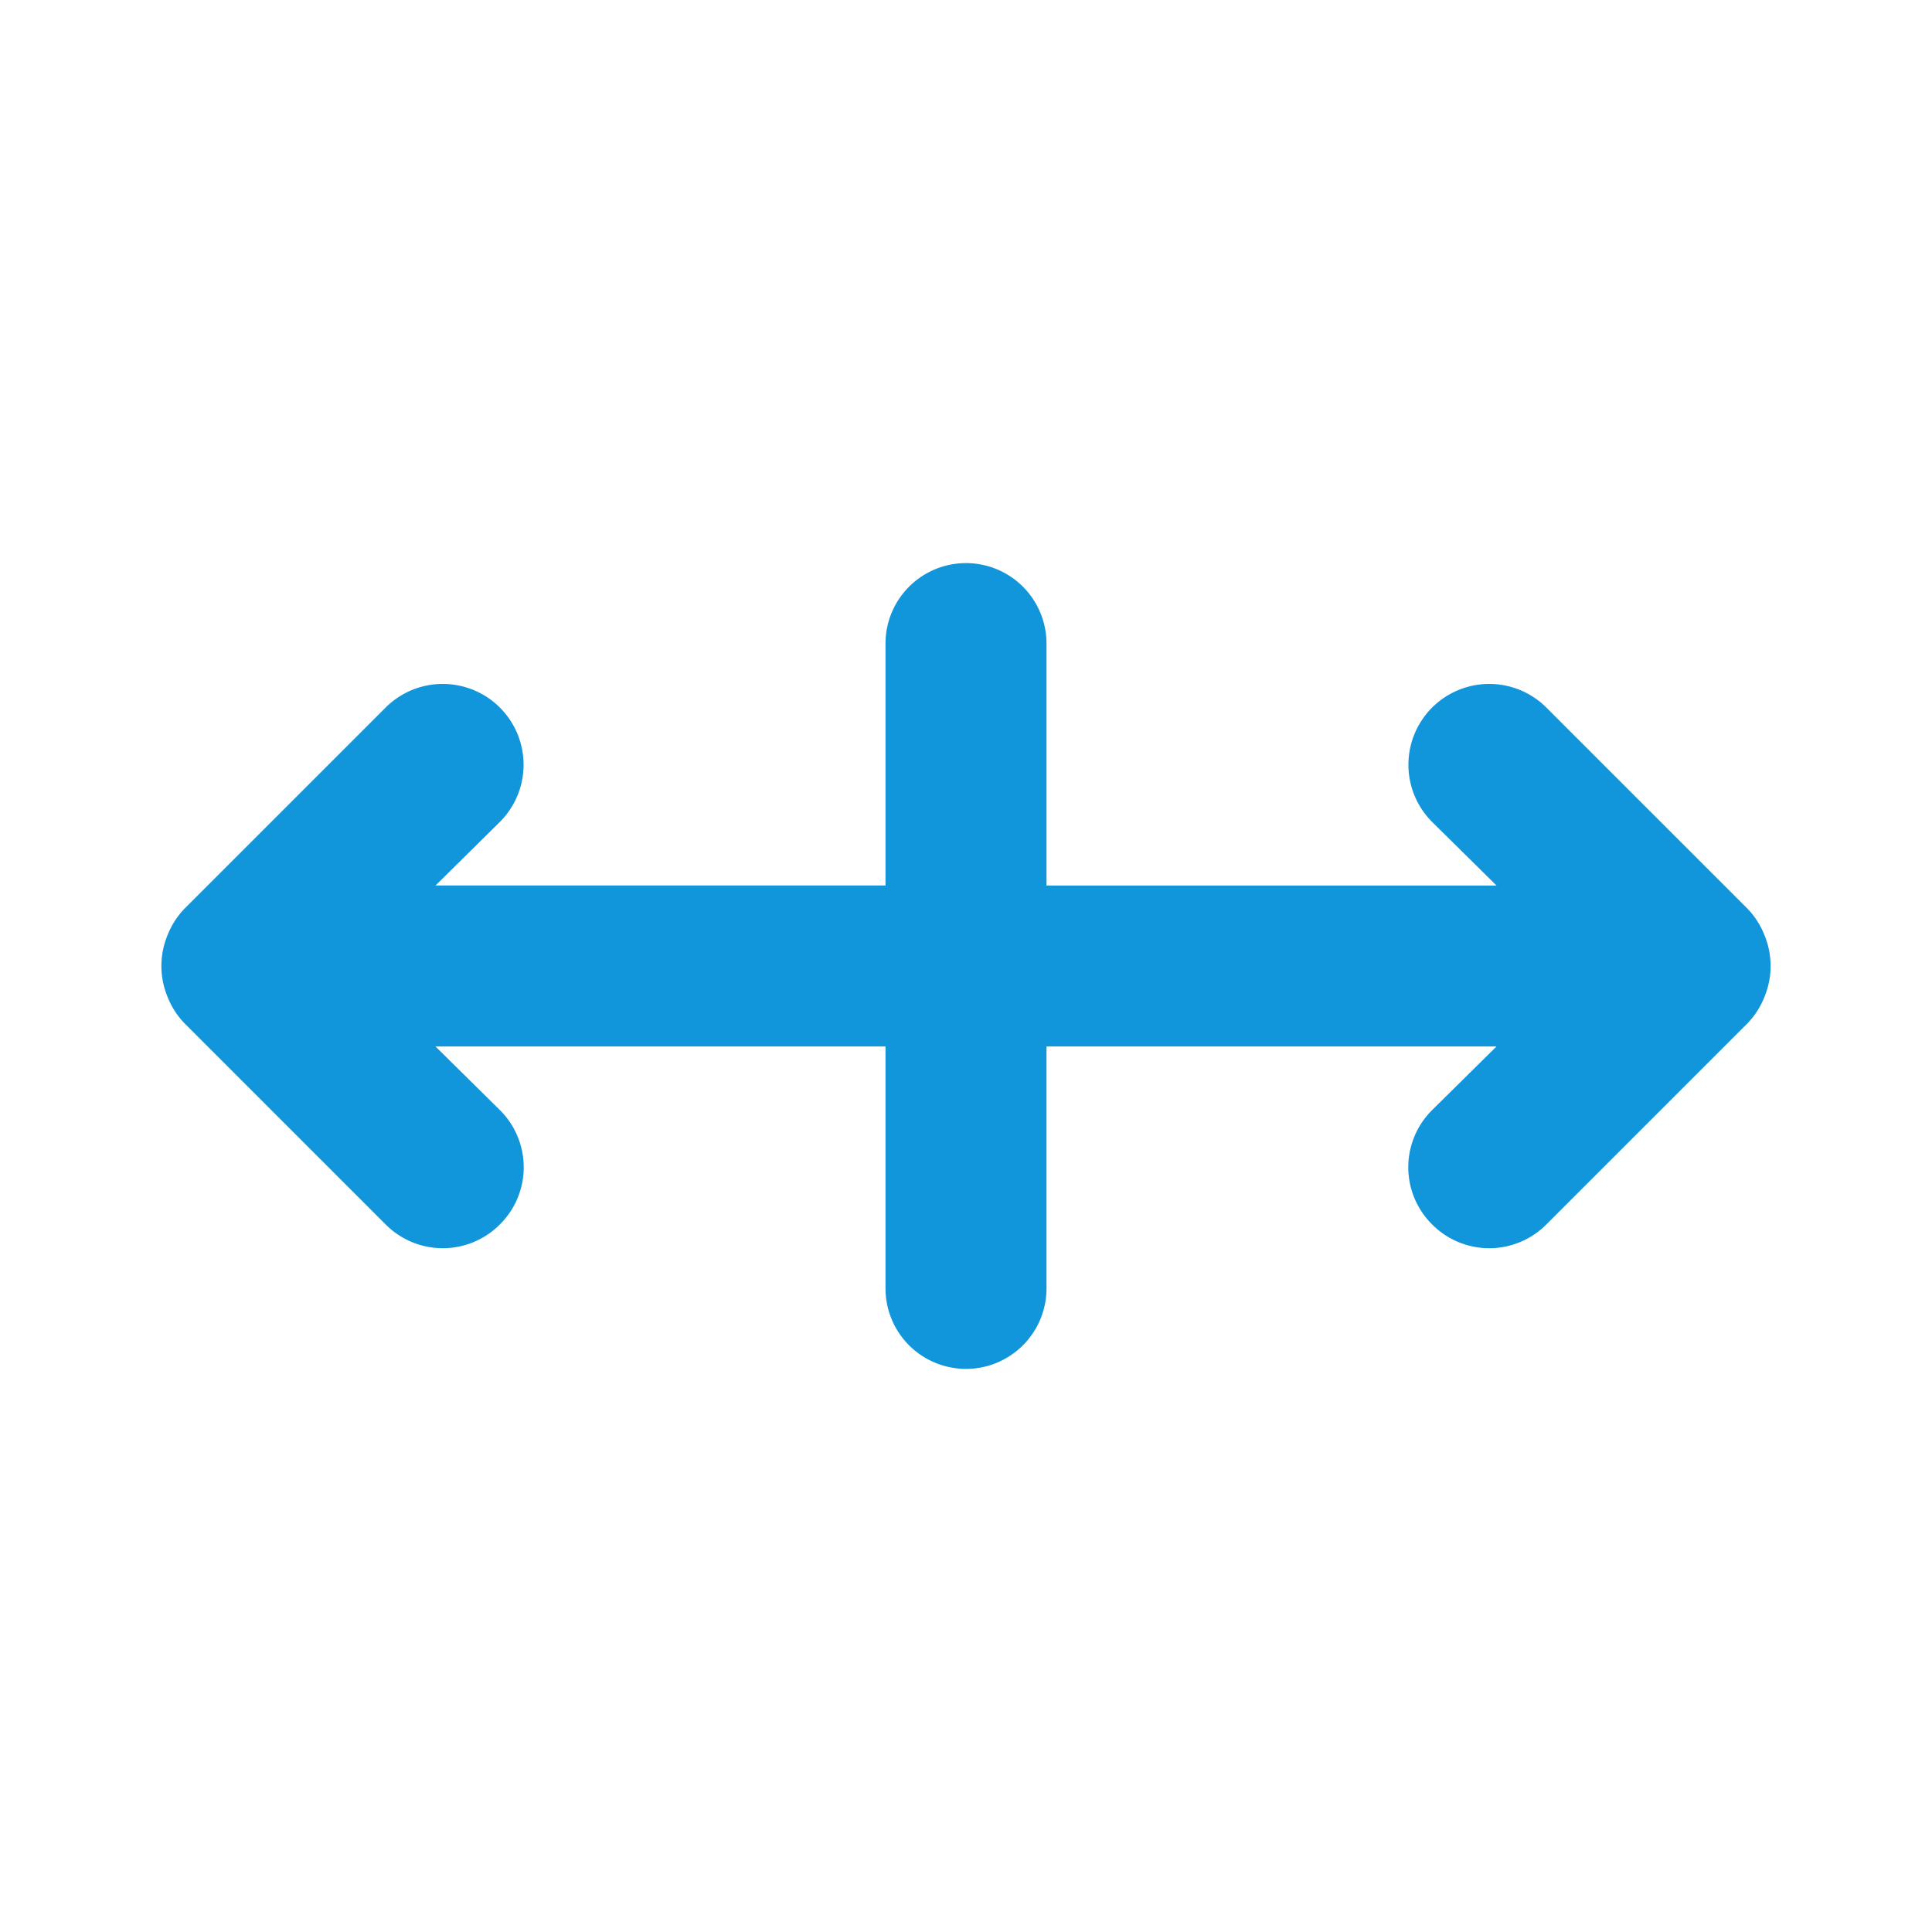 <?xml version="1.0" standalone="no"?><!DOCTYPE svg PUBLIC "-//W3C//DTD SVG 1.1//EN" "http://www.w3.org/Graphics/SVG/1.1/DTD/svg11.dtd"><svg t="1619602109316" class="icon" viewBox="0 0 1024 1024" version="1.1" xmlns="http://www.w3.org/2000/svg" p-id="173733" xmlns:xlink="http://www.w3.org/1999/xlink" width="32" height="32"><defs><style type="text/css"></style></defs><path d="M935.253 495.787a42.667 42.667 0 0 0-8.96-14.08l-106.667-106.667a42.837 42.837 0 1 0-60.587 60.587l34.133 33.707H554.667V341.333a42.667 42.667 0 1 0-85.333 0v128H230.827l34.133-33.707a42.837 42.837 0 0 0-60.587-60.587l-106.667 106.667a42.667 42.667 0 0 0-8.96 14.08 42.667 42.667 0 0 0 0 32.427 42.667 42.667 0 0 0 8.96 14.08l106.667 106.667a42.667 42.667 0 0 0 60.587 0 42.667 42.667 0 0 0 0-60.587l-34.133-33.707H469.333v128a42.667 42.667 0 1 0 85.333 0v-128h238.507l-34.133 33.707a42.667 42.667 0 0 0 0 60.587 42.667 42.667 0 0 0 60.587 0l106.667-106.667a42.667 42.667 0 0 0 8.96-14.08 42.667 42.667 0 0 0 0-32.427z" fill="#1296db" p-id="173734"></path></svg>
